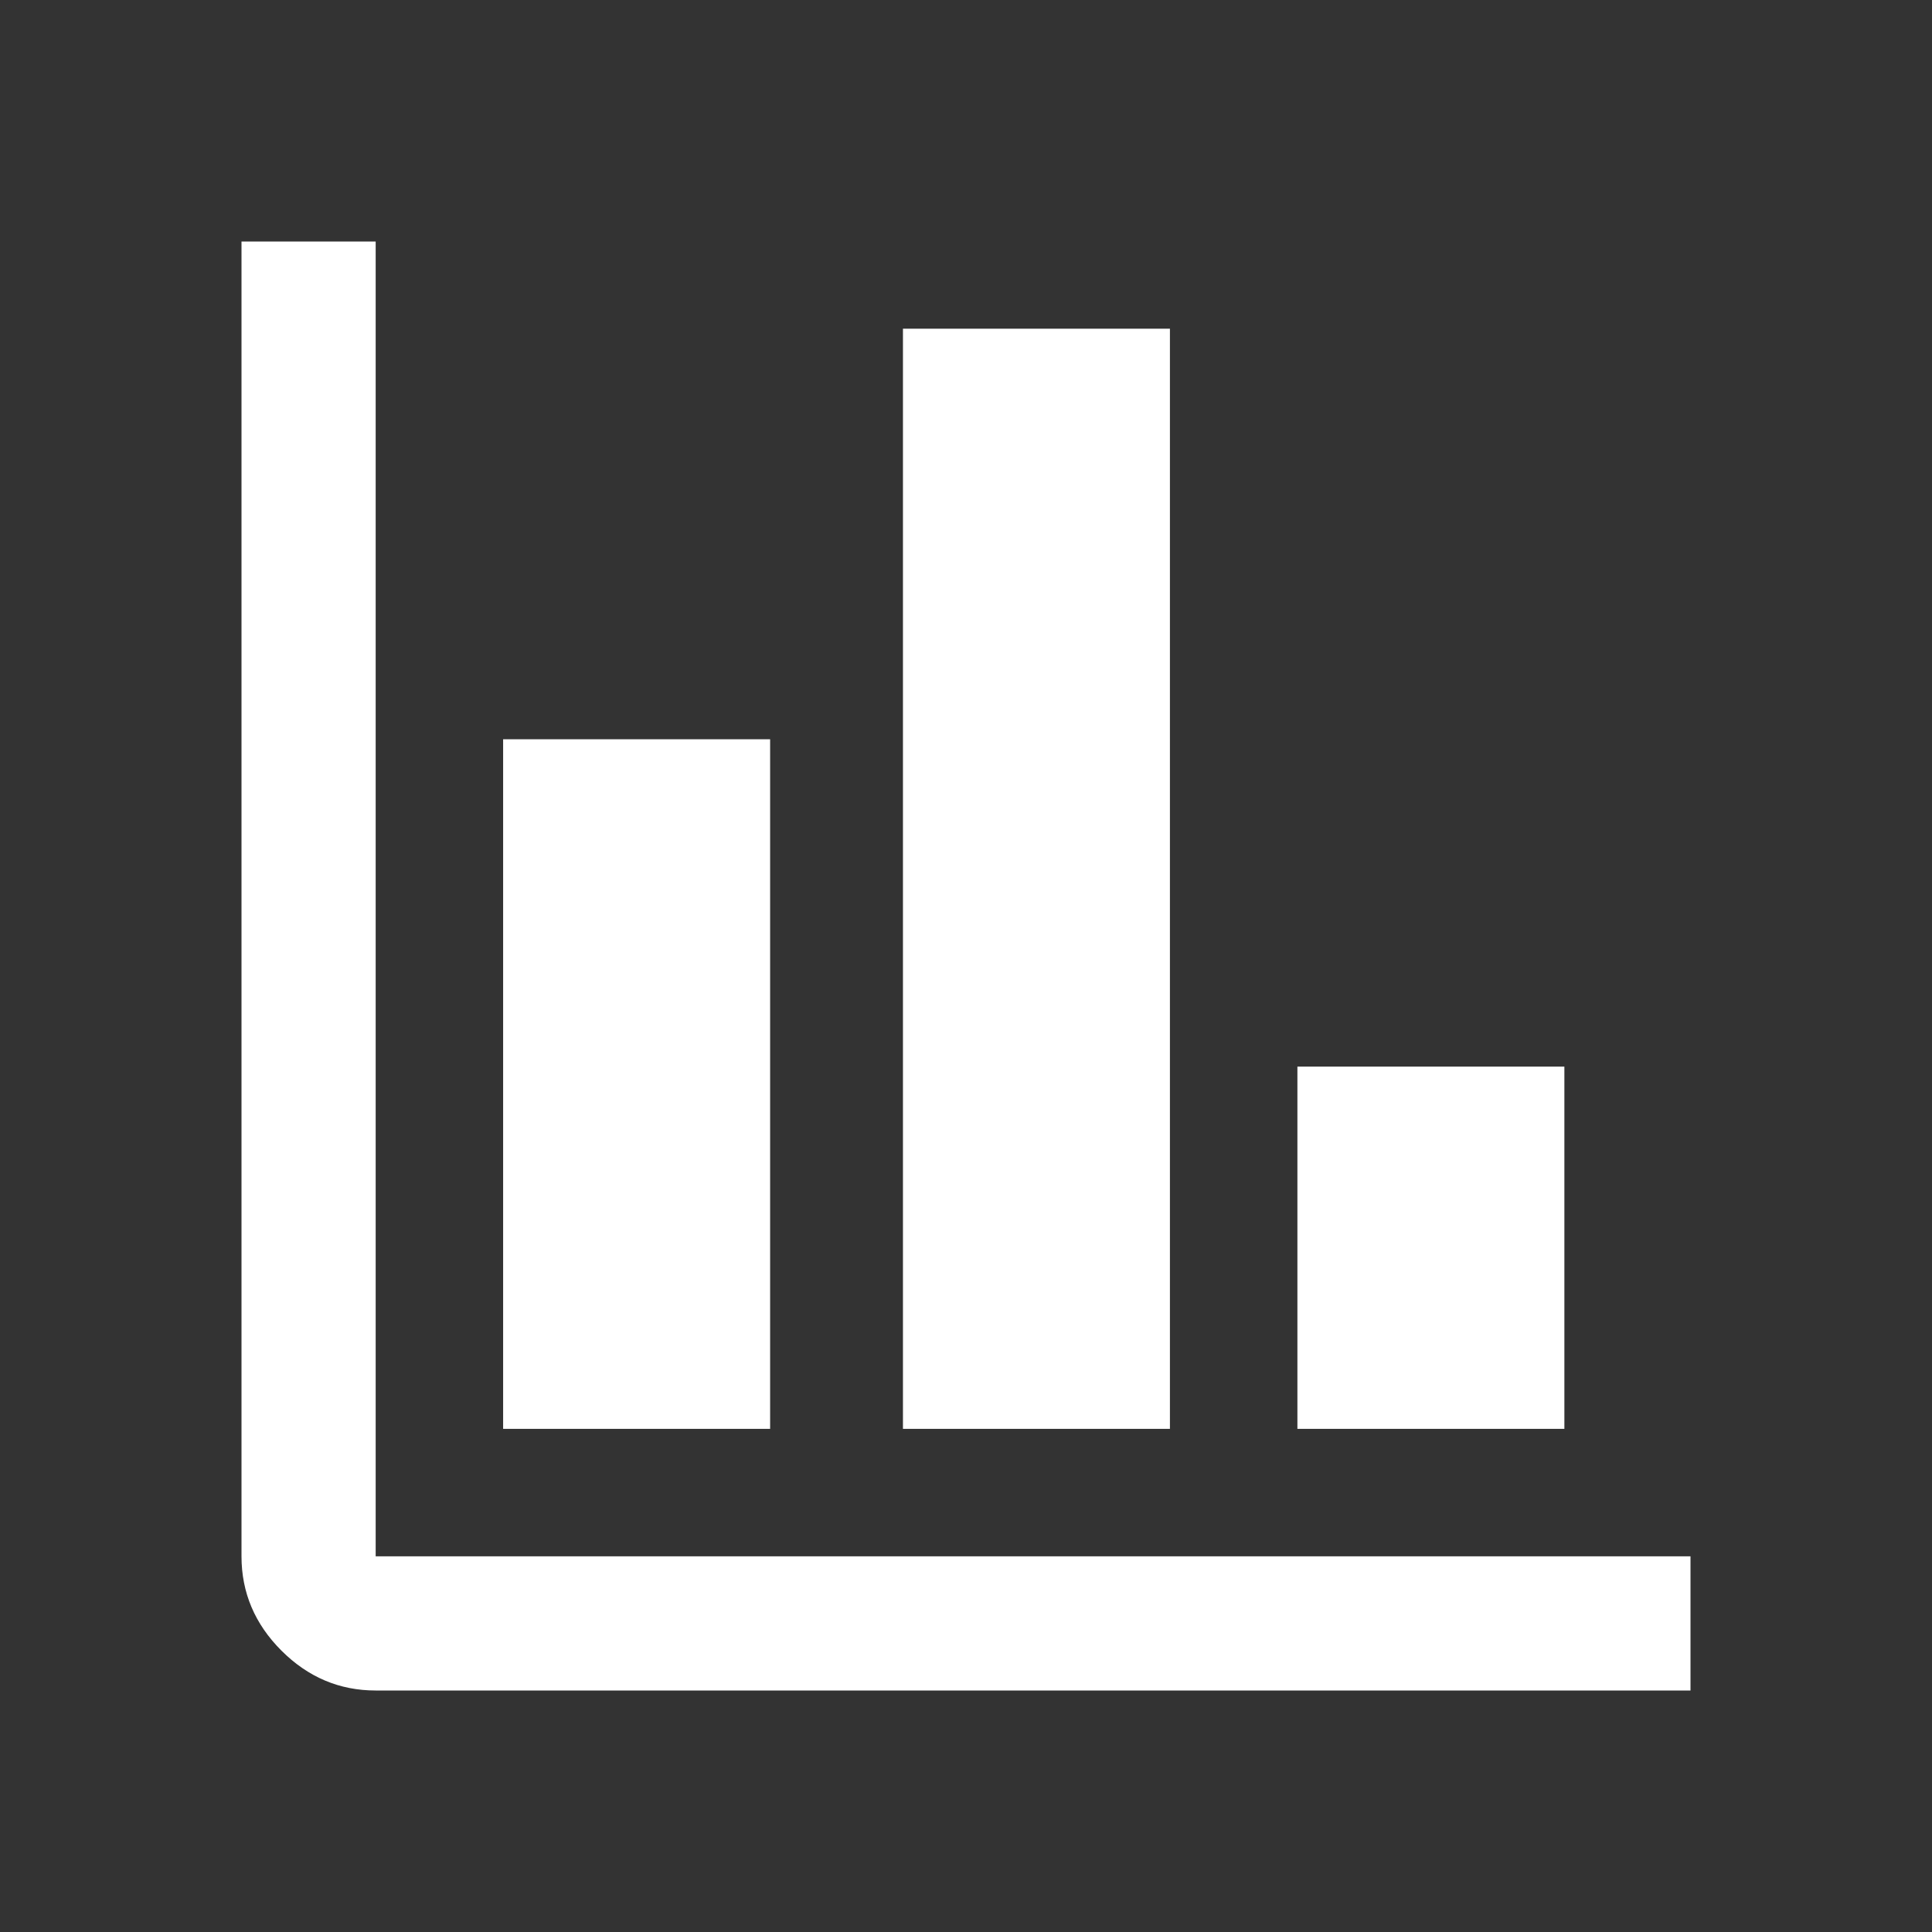 <svg xmlns="http://www.w3.org/2000/svg" height="40px" viewBox="0 -960 960 960" width="40px" fill="#FFFFFF"><rect x="0" y="-960" width="960" height="960" fill="#333333" stroke="none"/><path d="M186.67-120q-27 0-46.84-19.83Q120-159.67 120-186.67V-840h66.67v653.33H840V-120H186.67ZM250-250v-342.67h132.67V-250H250Zm198.67 0v-546.67h132.66V-250H448.67Zm196 0v-180h132.66v180H644.67Z"/></svg>